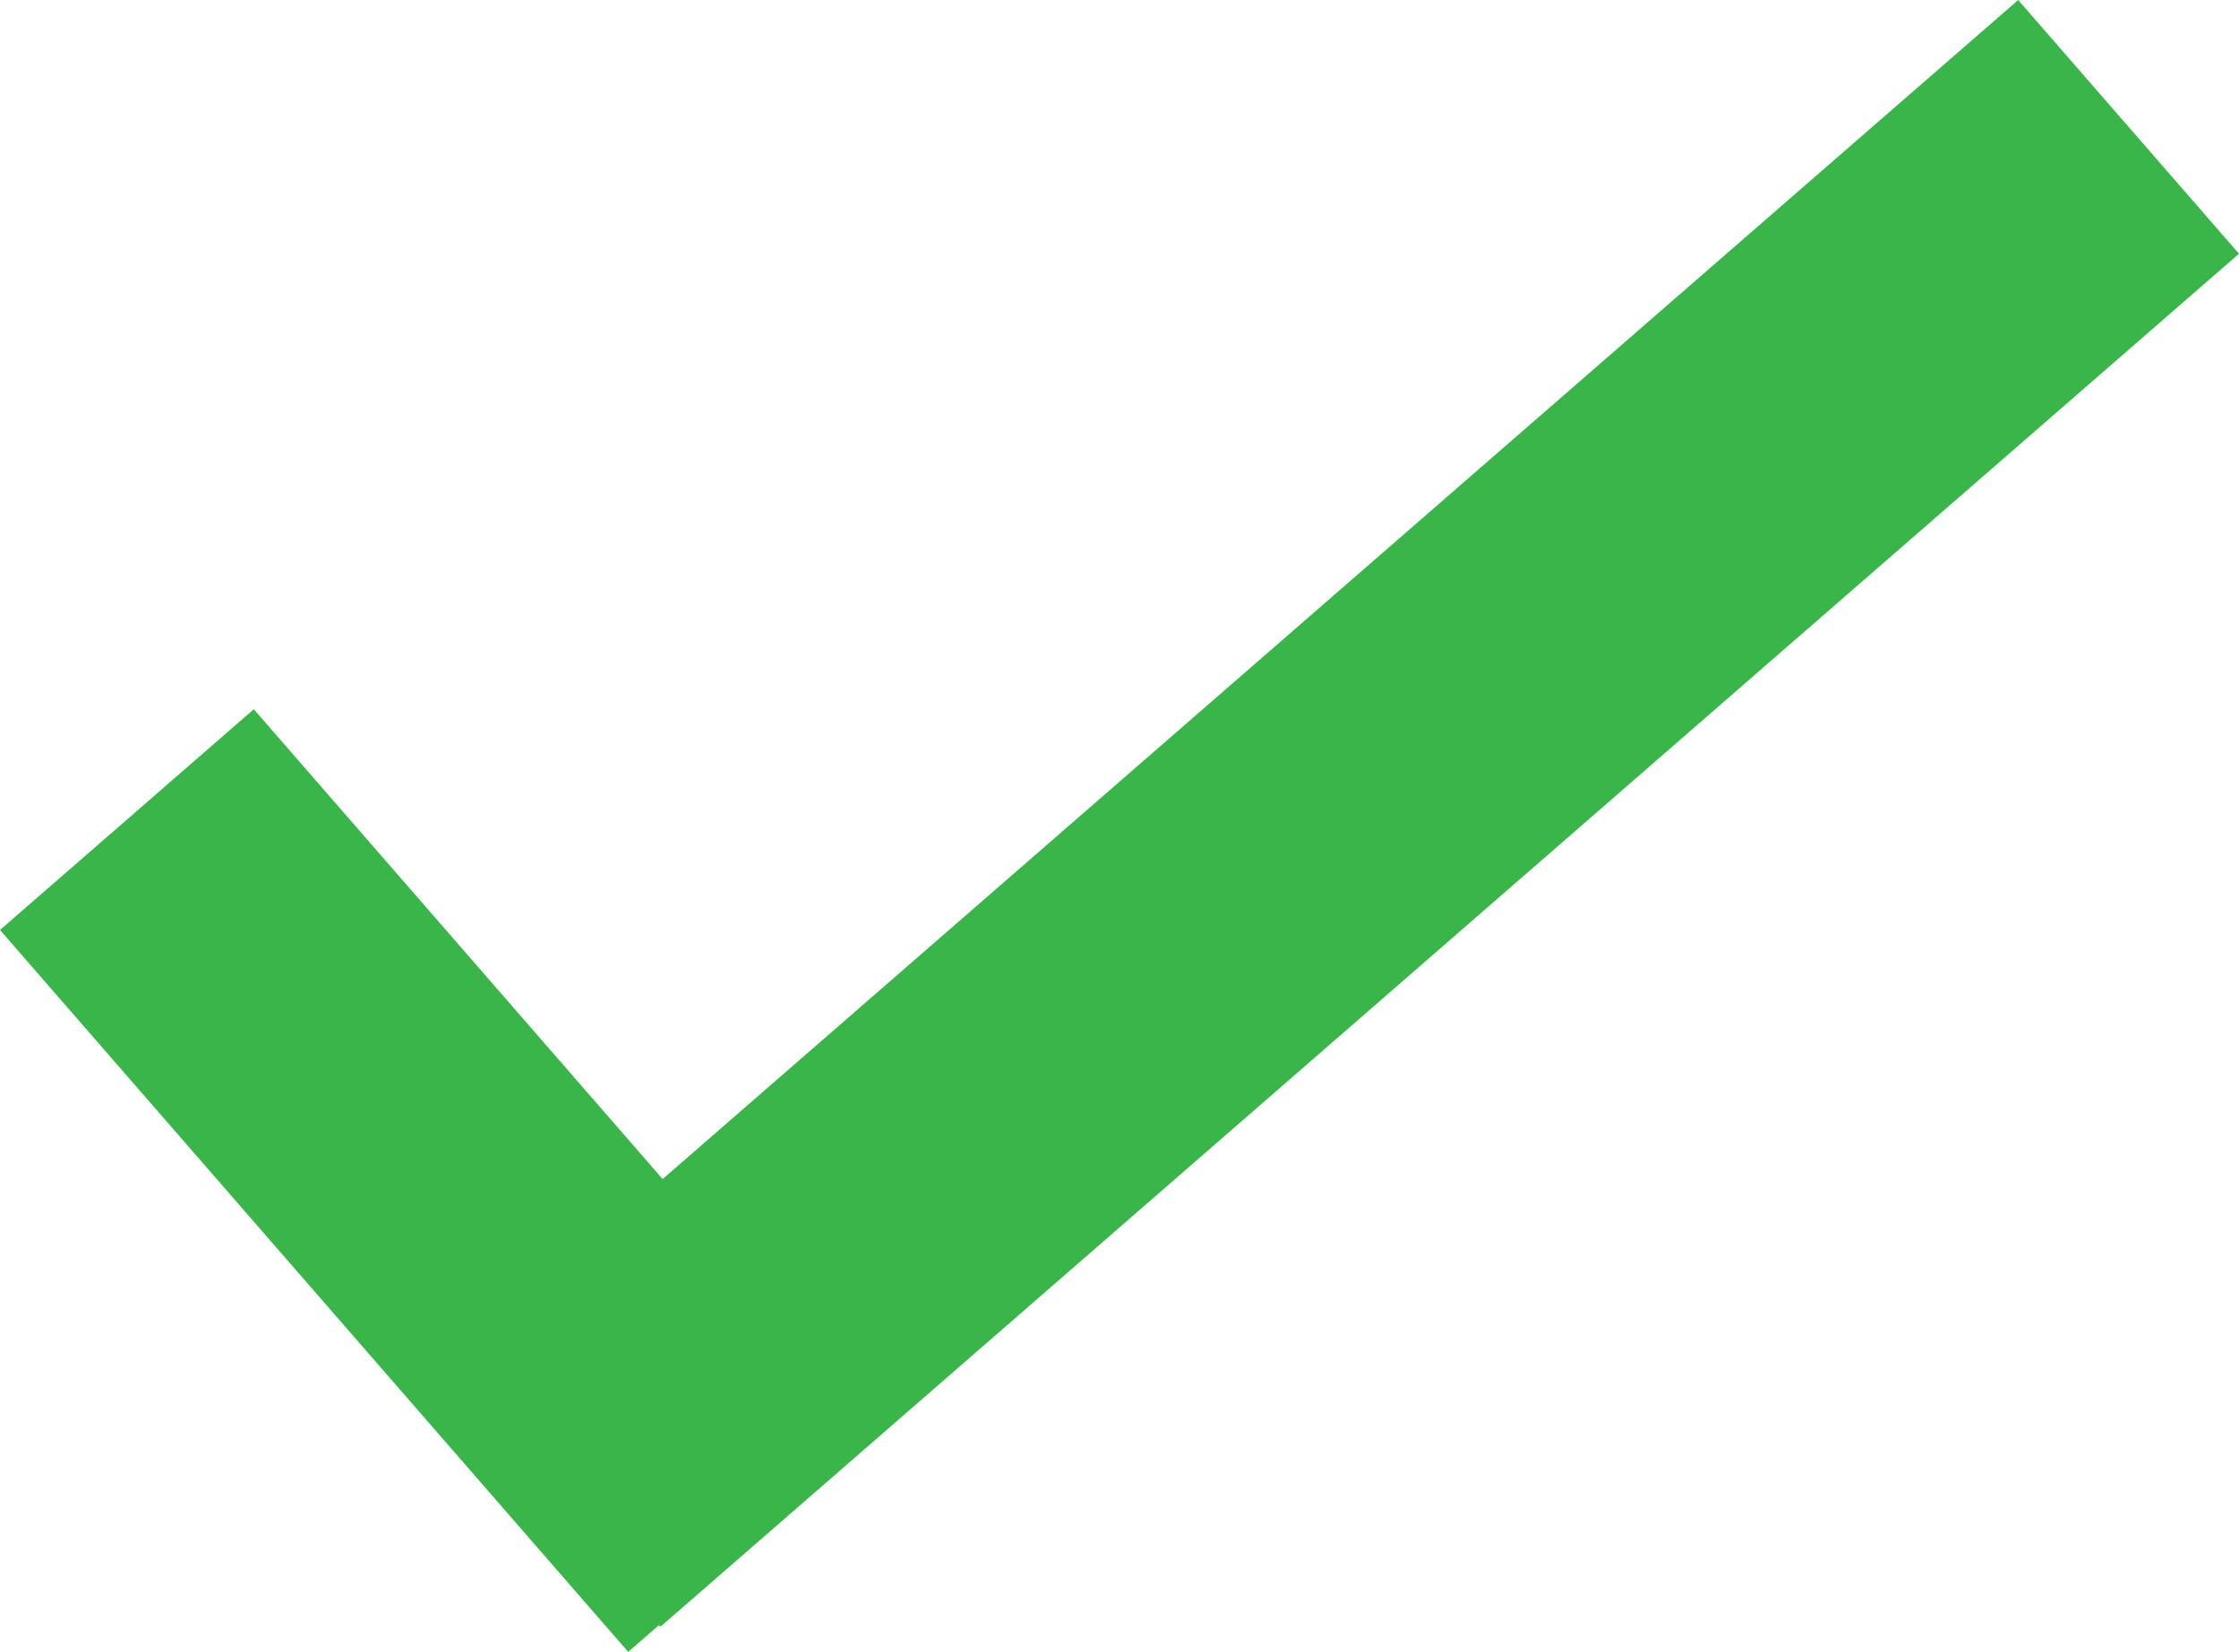 <svg xmlns="http://www.w3.org/2000/svg" viewBox="0 0 78.57 57.981"><defs><style>.a{fill:#39b54a;}</style></defs><polygon class="a" points="78.57 8.906 70.821 0 23.253 41.384 8.906 24.894 0 32.642 22.045 57.981 23.125 57.042 23.174 57.099 78.57 8.906"/></svg>